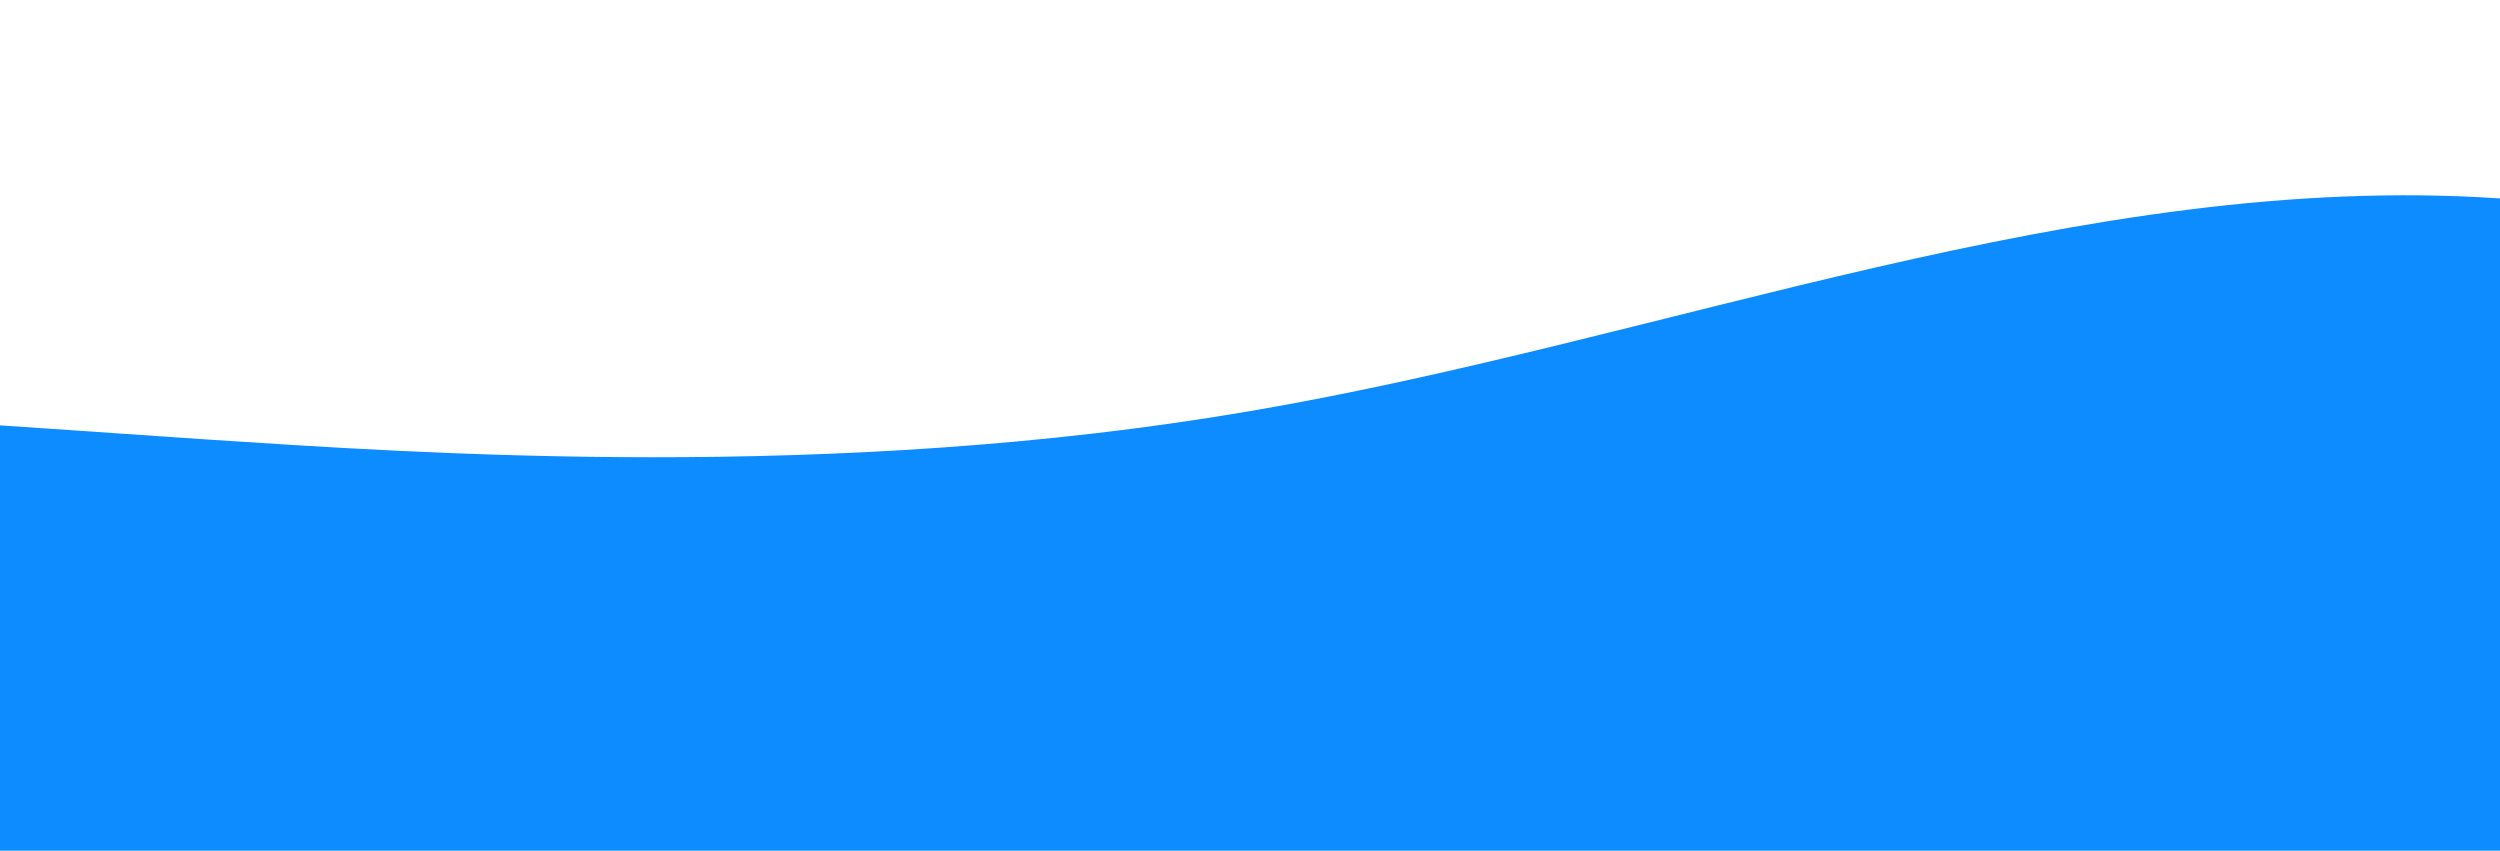 <svg xmlns:xlink="http://www.w3.org/1999/xlink" xmlns="http://www.w3.org/2000/svg" id="wave" style="transform:rotate(180deg); transition: 0.3s" viewBox="0 0 1440 490"><defs><linearGradient id="sw-gradient-0" x1="0" x2="0" y1="1" y2="0"><stop stop-color="rgba(12, 140, 255, 1)" offset="0%"></stop><stop stop-color="rgba(12, 140, 255, 1)" offset="100%"></stop></linearGradient></defs><path style="transform:translate(0, 0px); opacity:1" fill="url(#sw-gradient-0)" d="M0,245L120,253.2C240,261,480,278,720,236.8C960,196,1200,98,1440,114.3C1680,131,1920,261,2160,326.7C2400,392,2640,392,2880,392C3120,392,3360,392,3600,351.2C3840,310,4080,229,4320,196C4560,163,4800,180,5040,212.3C5280,245,5520,294,5760,302.2C6000,310,6240,278,6480,261.3C6720,245,6960,245,7200,204.2C7440,163,7680,82,7920,114.3C8160,147,8400,294,8640,310.3C8880,327,9120,212,9360,163.3C9600,114,9840,131,10080,171.5C10320,212,10560,278,10800,261.3C11040,245,11280,147,11520,106.2C11760,65,12000,82,12240,73.5C12480,65,12720,33,12960,32.7C13200,33,13440,65,13680,98C13920,131,14160,163,14400,187.8C14640,212,14880,229,15120,228.7C15360,229,15600,212,15840,245C16080,278,16320,359,16560,326.7C16800,294,17040,147,17160,73.5L17280,0L17280,490L17160,490C17040,490,16800,490,16560,490C16320,490,16080,490,15840,490C15600,490,15360,490,15120,490C14880,490,14640,490,14400,490C14160,490,13920,490,13680,490C13440,490,13200,490,12960,490C12720,490,12480,490,12240,490C12000,490,11760,490,11520,490C11280,490,11040,490,10800,490C10560,490,10320,490,10080,490C9840,490,9600,490,9360,490C9120,490,8880,490,8640,490C8400,490,8160,490,7920,490C7680,490,7440,490,7200,490C6960,490,6720,490,6480,490C6240,490,6000,490,5760,490C5520,490,5280,490,5040,490C4800,490,4560,490,4320,490C4080,490,3840,490,3600,490C3360,490,3120,490,2880,490C2640,490,2400,490,2160,490C1920,490,1680,490,1440,490C1200,490,960,490,720,490C480,490,240,490,120,490L0,490Z"></path></svg>